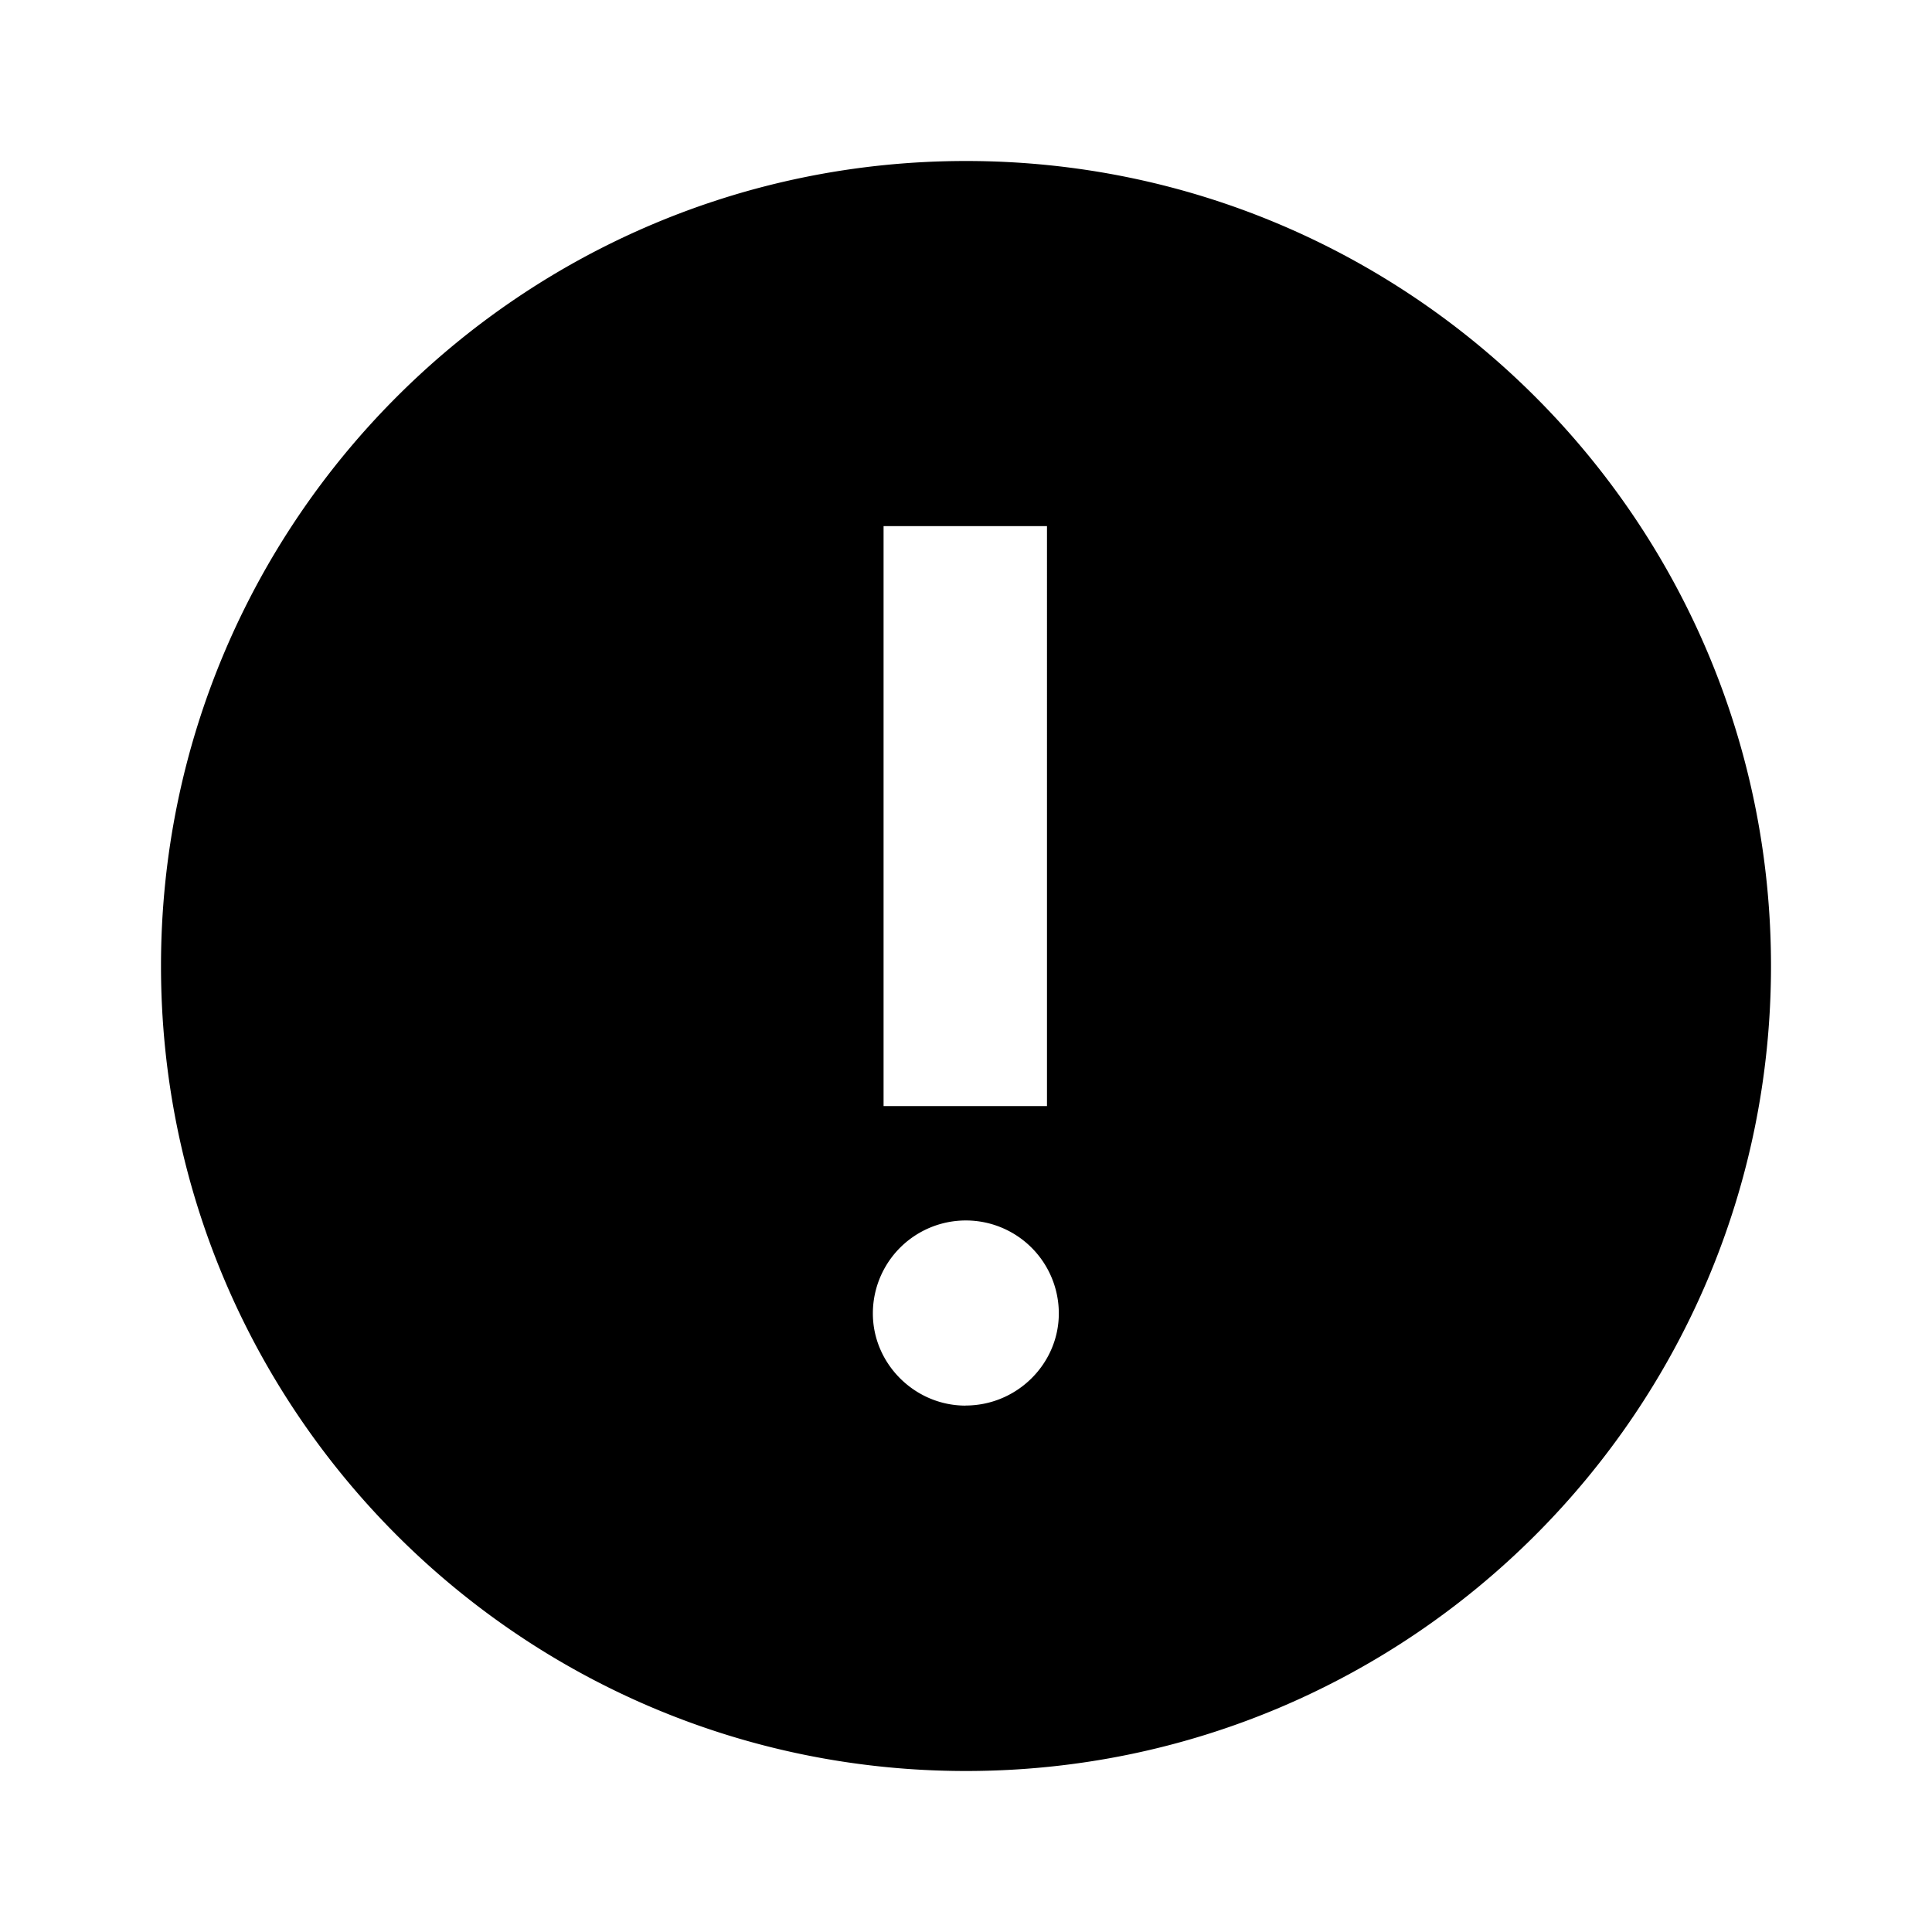 <svg xmlns="http://www.w3.org/2000/svg" width="24" height="24" viewBox="0 0 24 24">
    <path fill="currentColor" fill-rule="evenodd" d="M12 22C6.477 22 2 17.523 2 12S6.477 2 12 2s10 4.477 10 10-4.477 10-10 10zm-1.024-8.26h2.03V6.536h-2.03v7.204zm1.018 3.72c.64 0 1.159-.519 1.159-1.144a1.155 1.155 0 1 0-2.31 0c0 .625.52 1.145 1.151 1.145z"/>
</svg>
